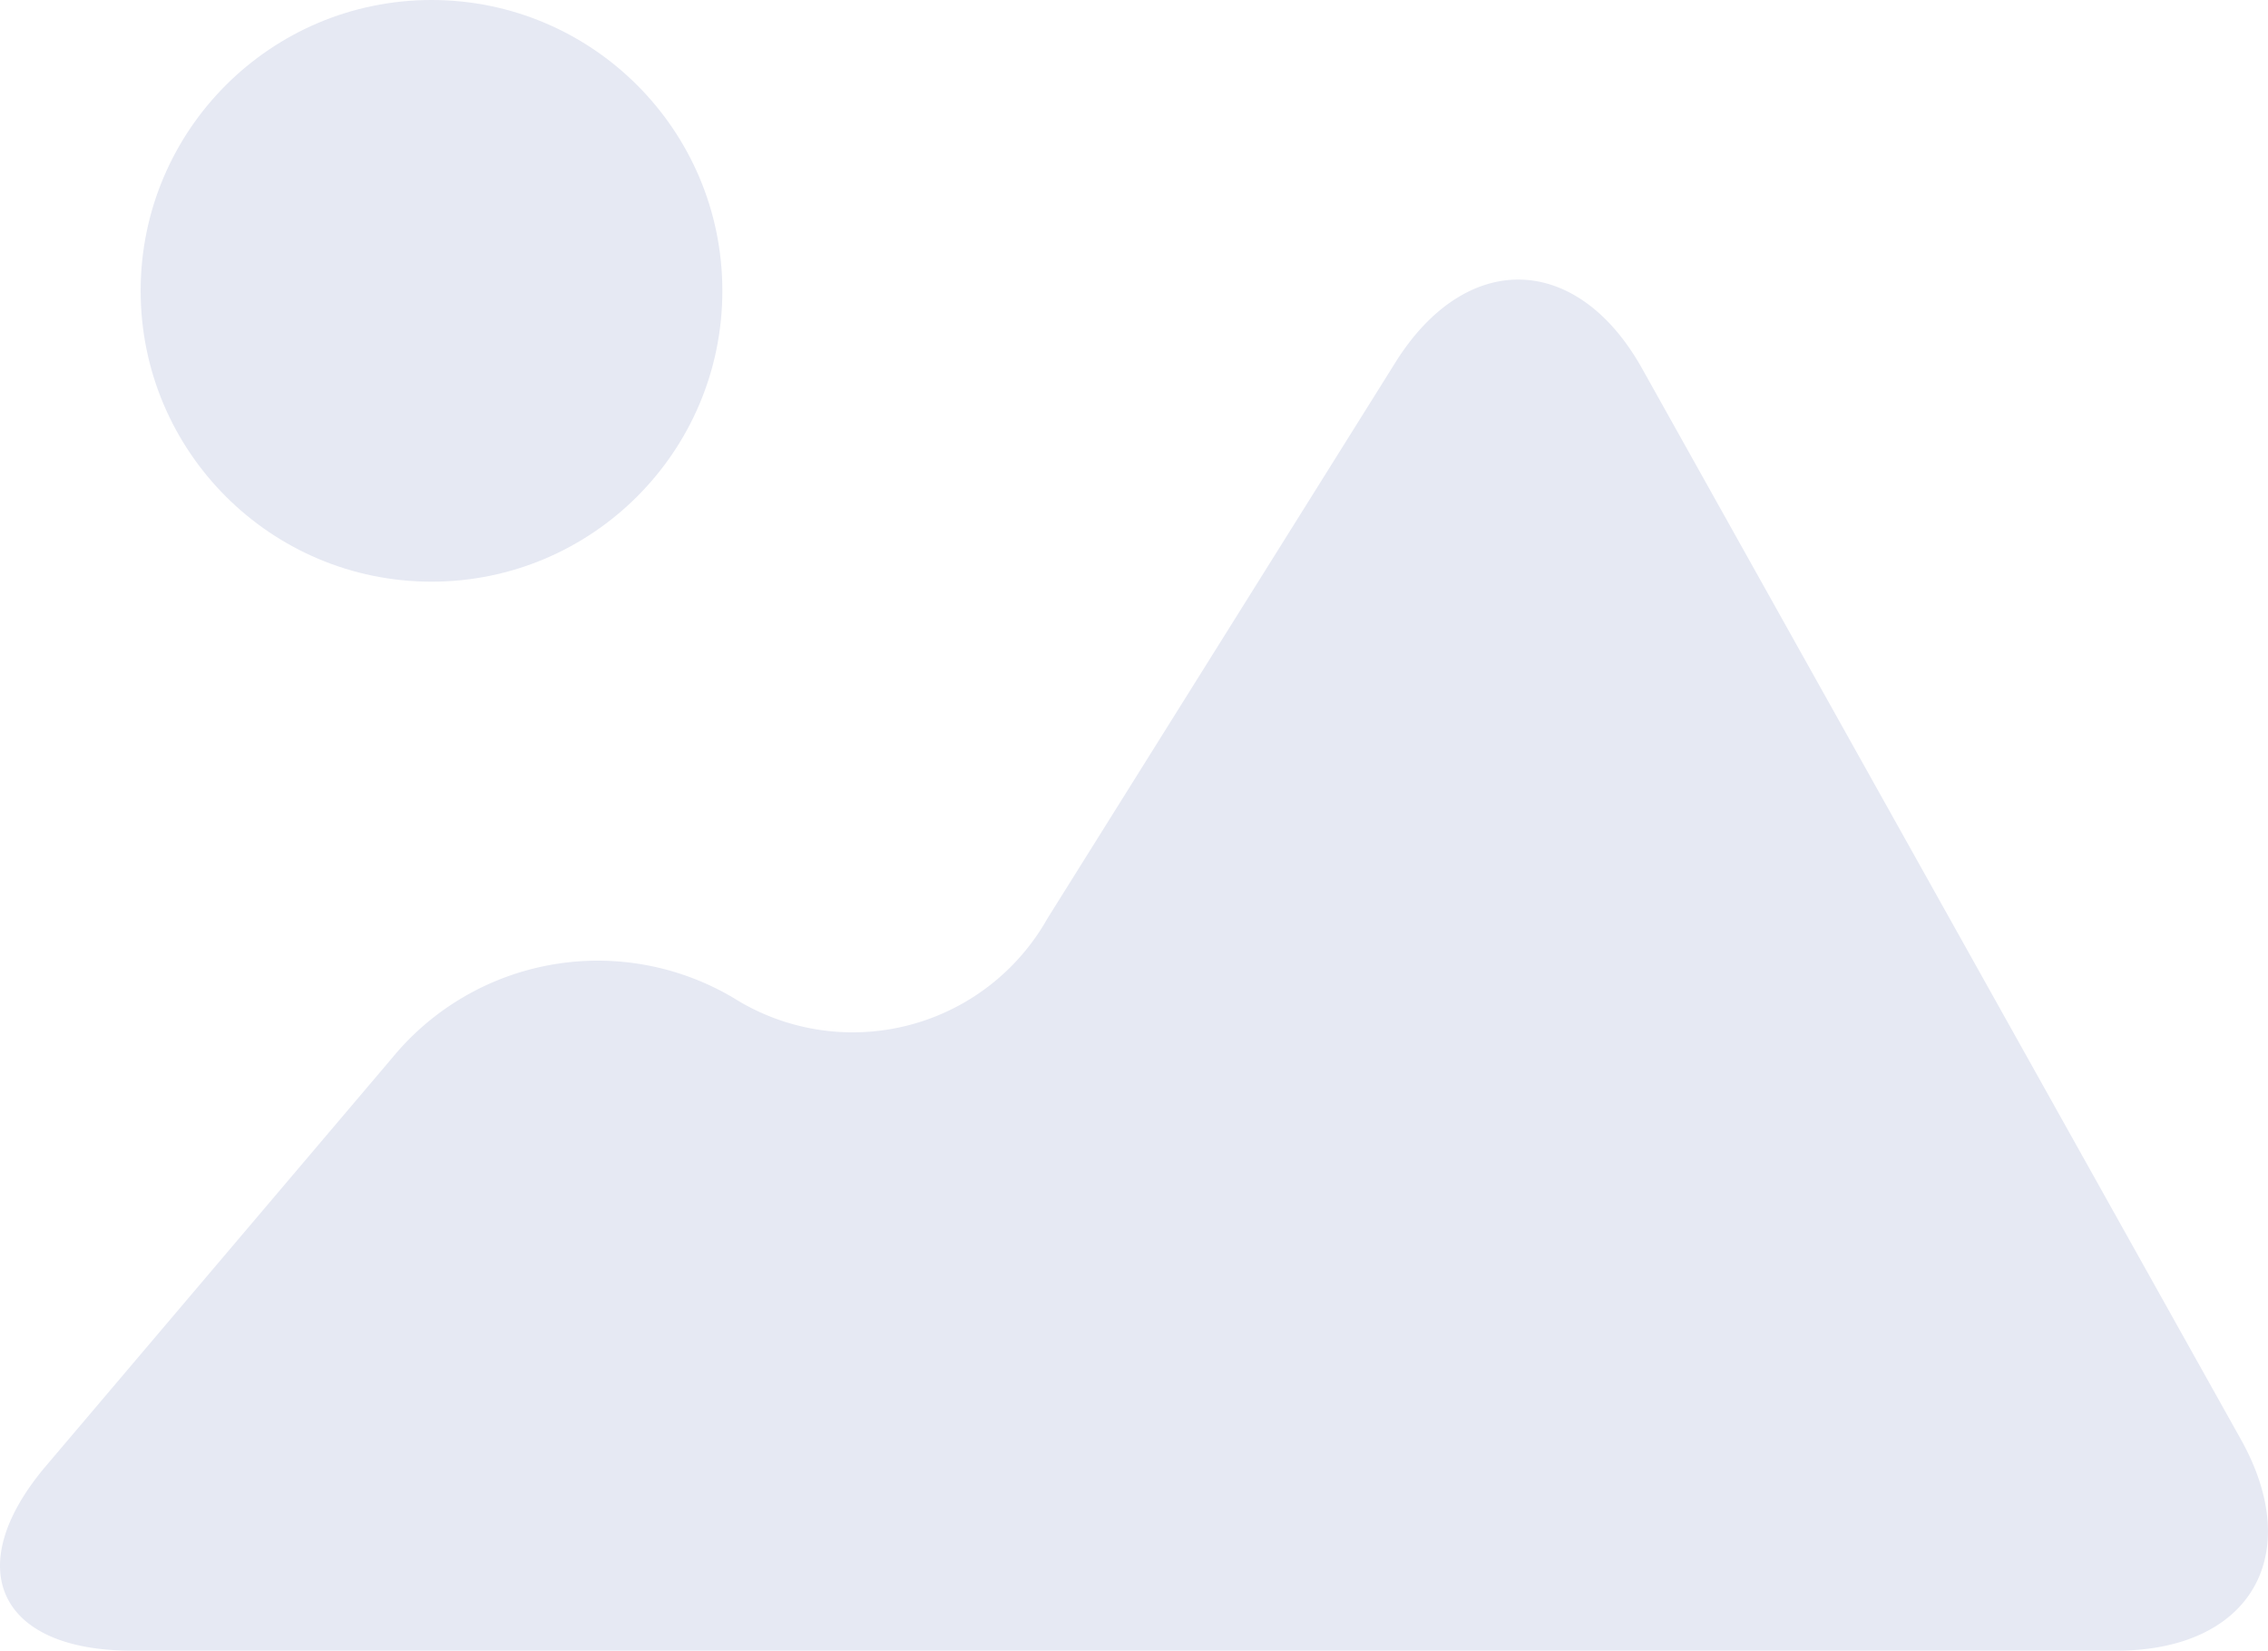 <svg xmlns="http://www.w3.org/2000/svg" width="55.325" height="40.268" viewBox="0 0 55.325 40.268"><defs><style>.a{fill:#e6e9f3;}</style></defs><circle class="a" cx="7.095" cy="7.095" r="7.095" transform="translate(3.431)"/><path class="a" d="M13.78,27.116,5.325,37.082c-2.105,2.48-1.165,4.509,2.087,4.509H55.833c3.255,0,4.618-2.324,3.027-5.162l-14.6-26.112c-1.585-2.838-4.3-2.906-6.022-.148L29.751,23.731a5.451,5.451,0,0,1-7.643,1.945A6.487,6.487,0,0,0,13.78,27.116Z" transform="translate(-4.201 -1.323)"/></svg>